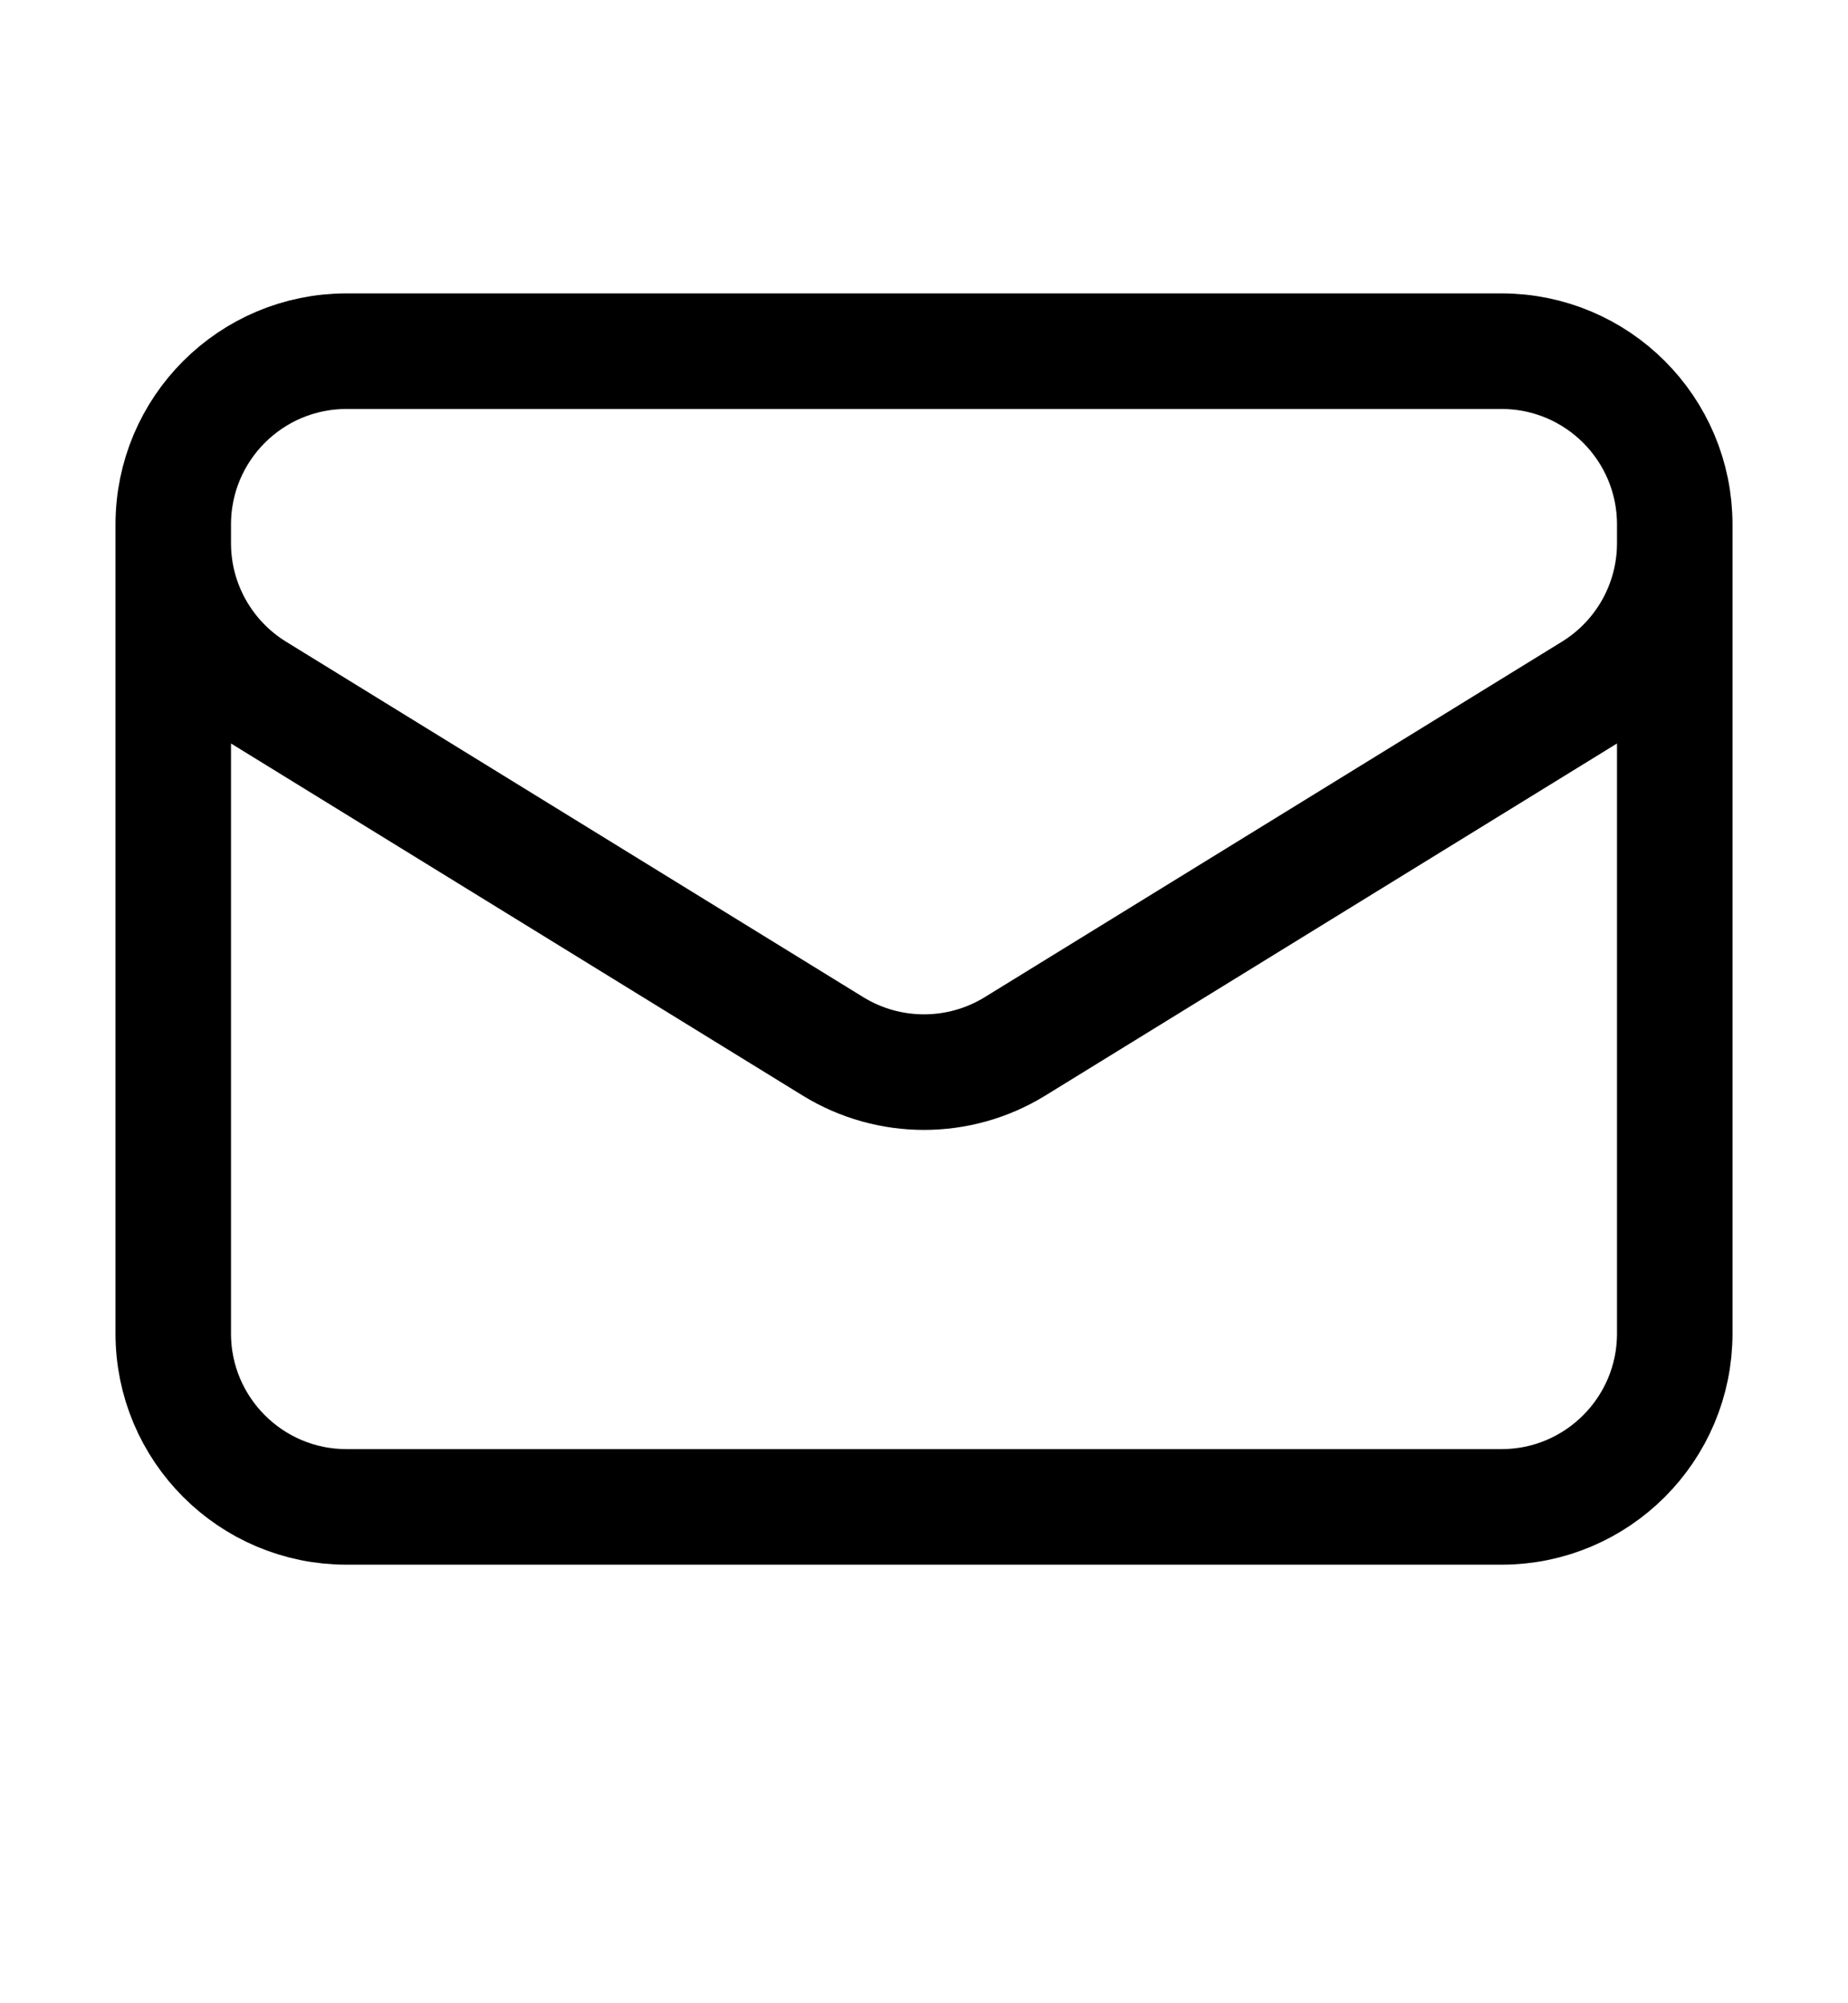 <svg xmlns="http://www.w3.org/2000/svg" width="12" height="13" viewBox="0 0 12 13" fill="none">
  <path d="M10.875 3.404V8.654C10.875 9.275 10.371 9.779 9.75 9.779H2.25C1.629 9.779 1.125 9.275 1.125 8.654V3.404M10.875 3.404C10.875 2.782 10.371 2.279 9.75 2.279H2.25C1.629 2.279 1.125 2.782 1.125 3.404M10.875 3.404V3.525C10.875 3.916 10.672 4.278 10.34 4.483L6.59 6.791C6.228 7.013 5.772 7.013 5.41 6.791L1.66 4.483C1.328 4.278 1.125 3.916 1.125 3.525V3.404" stroke="currentColor" stroke-width="0.75" stroke-linecap="round" stroke-linejoin="round"/>
</svg>